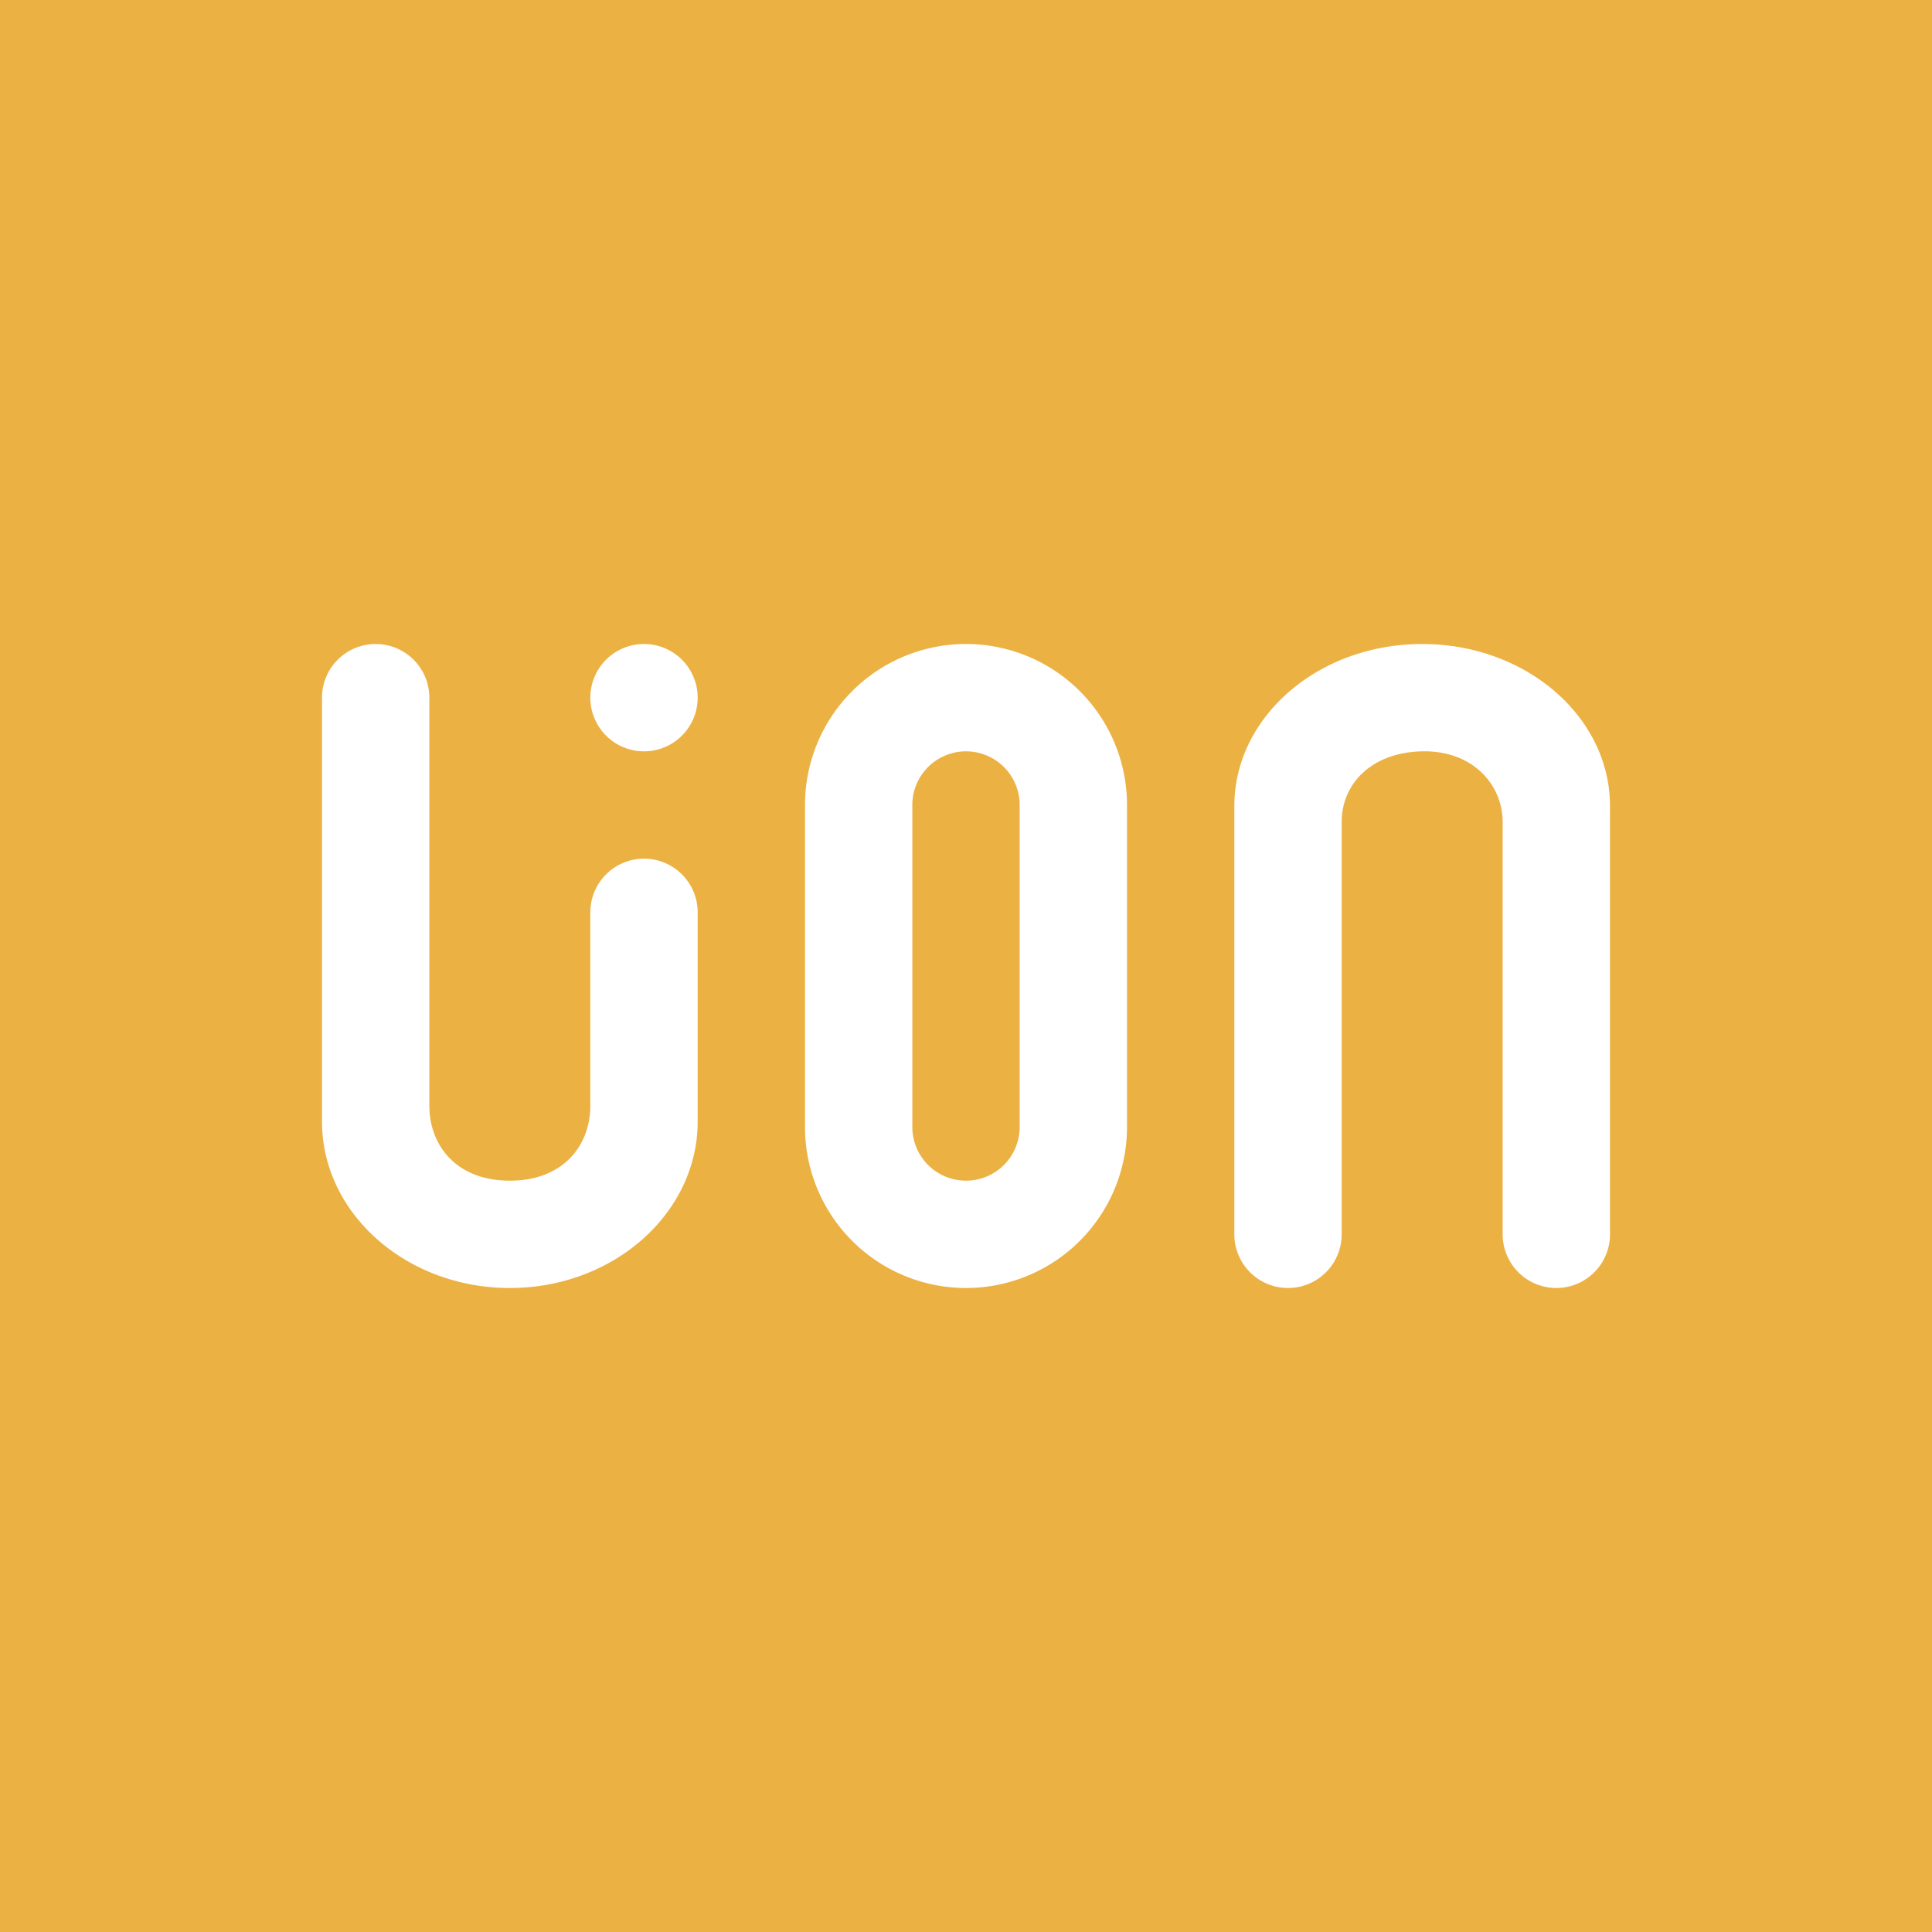 <!-- by TradingView --><svg width="18" height="18" viewBox="0 0 18 18" xmlns="http://www.w3.org/2000/svg"><path fill="#ECB143" d="M0 0h18v18H0z"/><path fill-rule="evenodd" d="M7.5 7.5a1.5 1.5 0 0 1 3 0v3a1.5 1.5 0 0 1-3 0v-3Zm1 0a.5.5 0 0 1 1 0v3a.5.5 0 1 1-1 0v-3Zm3 .01c0-.83.78-1.51 1.75-1.51S15 6.68 15 7.51v3.99a.5.5 0 1 1-1 0V7.66c0-.35-.28-.67-.75-.66-.47.01-.75.3-.75.66v3.84a.5.5 0 1 1-1 0V7.5ZM4.75 12C3.78 12 3 11.3 3 10.45V6.5a.5.5 0 1 1 1 0v3.8c0 .37.25.7.75.7s.75-.33.75-.7V8.5a.5.5 0 0 1 1 0v1.95c0 .85-.78 1.55-1.75 1.55ZM6 7a.5.5 0 1 0 0-1 .5.5 0 0 0 0 1Z" fill="#fff"/></svg>